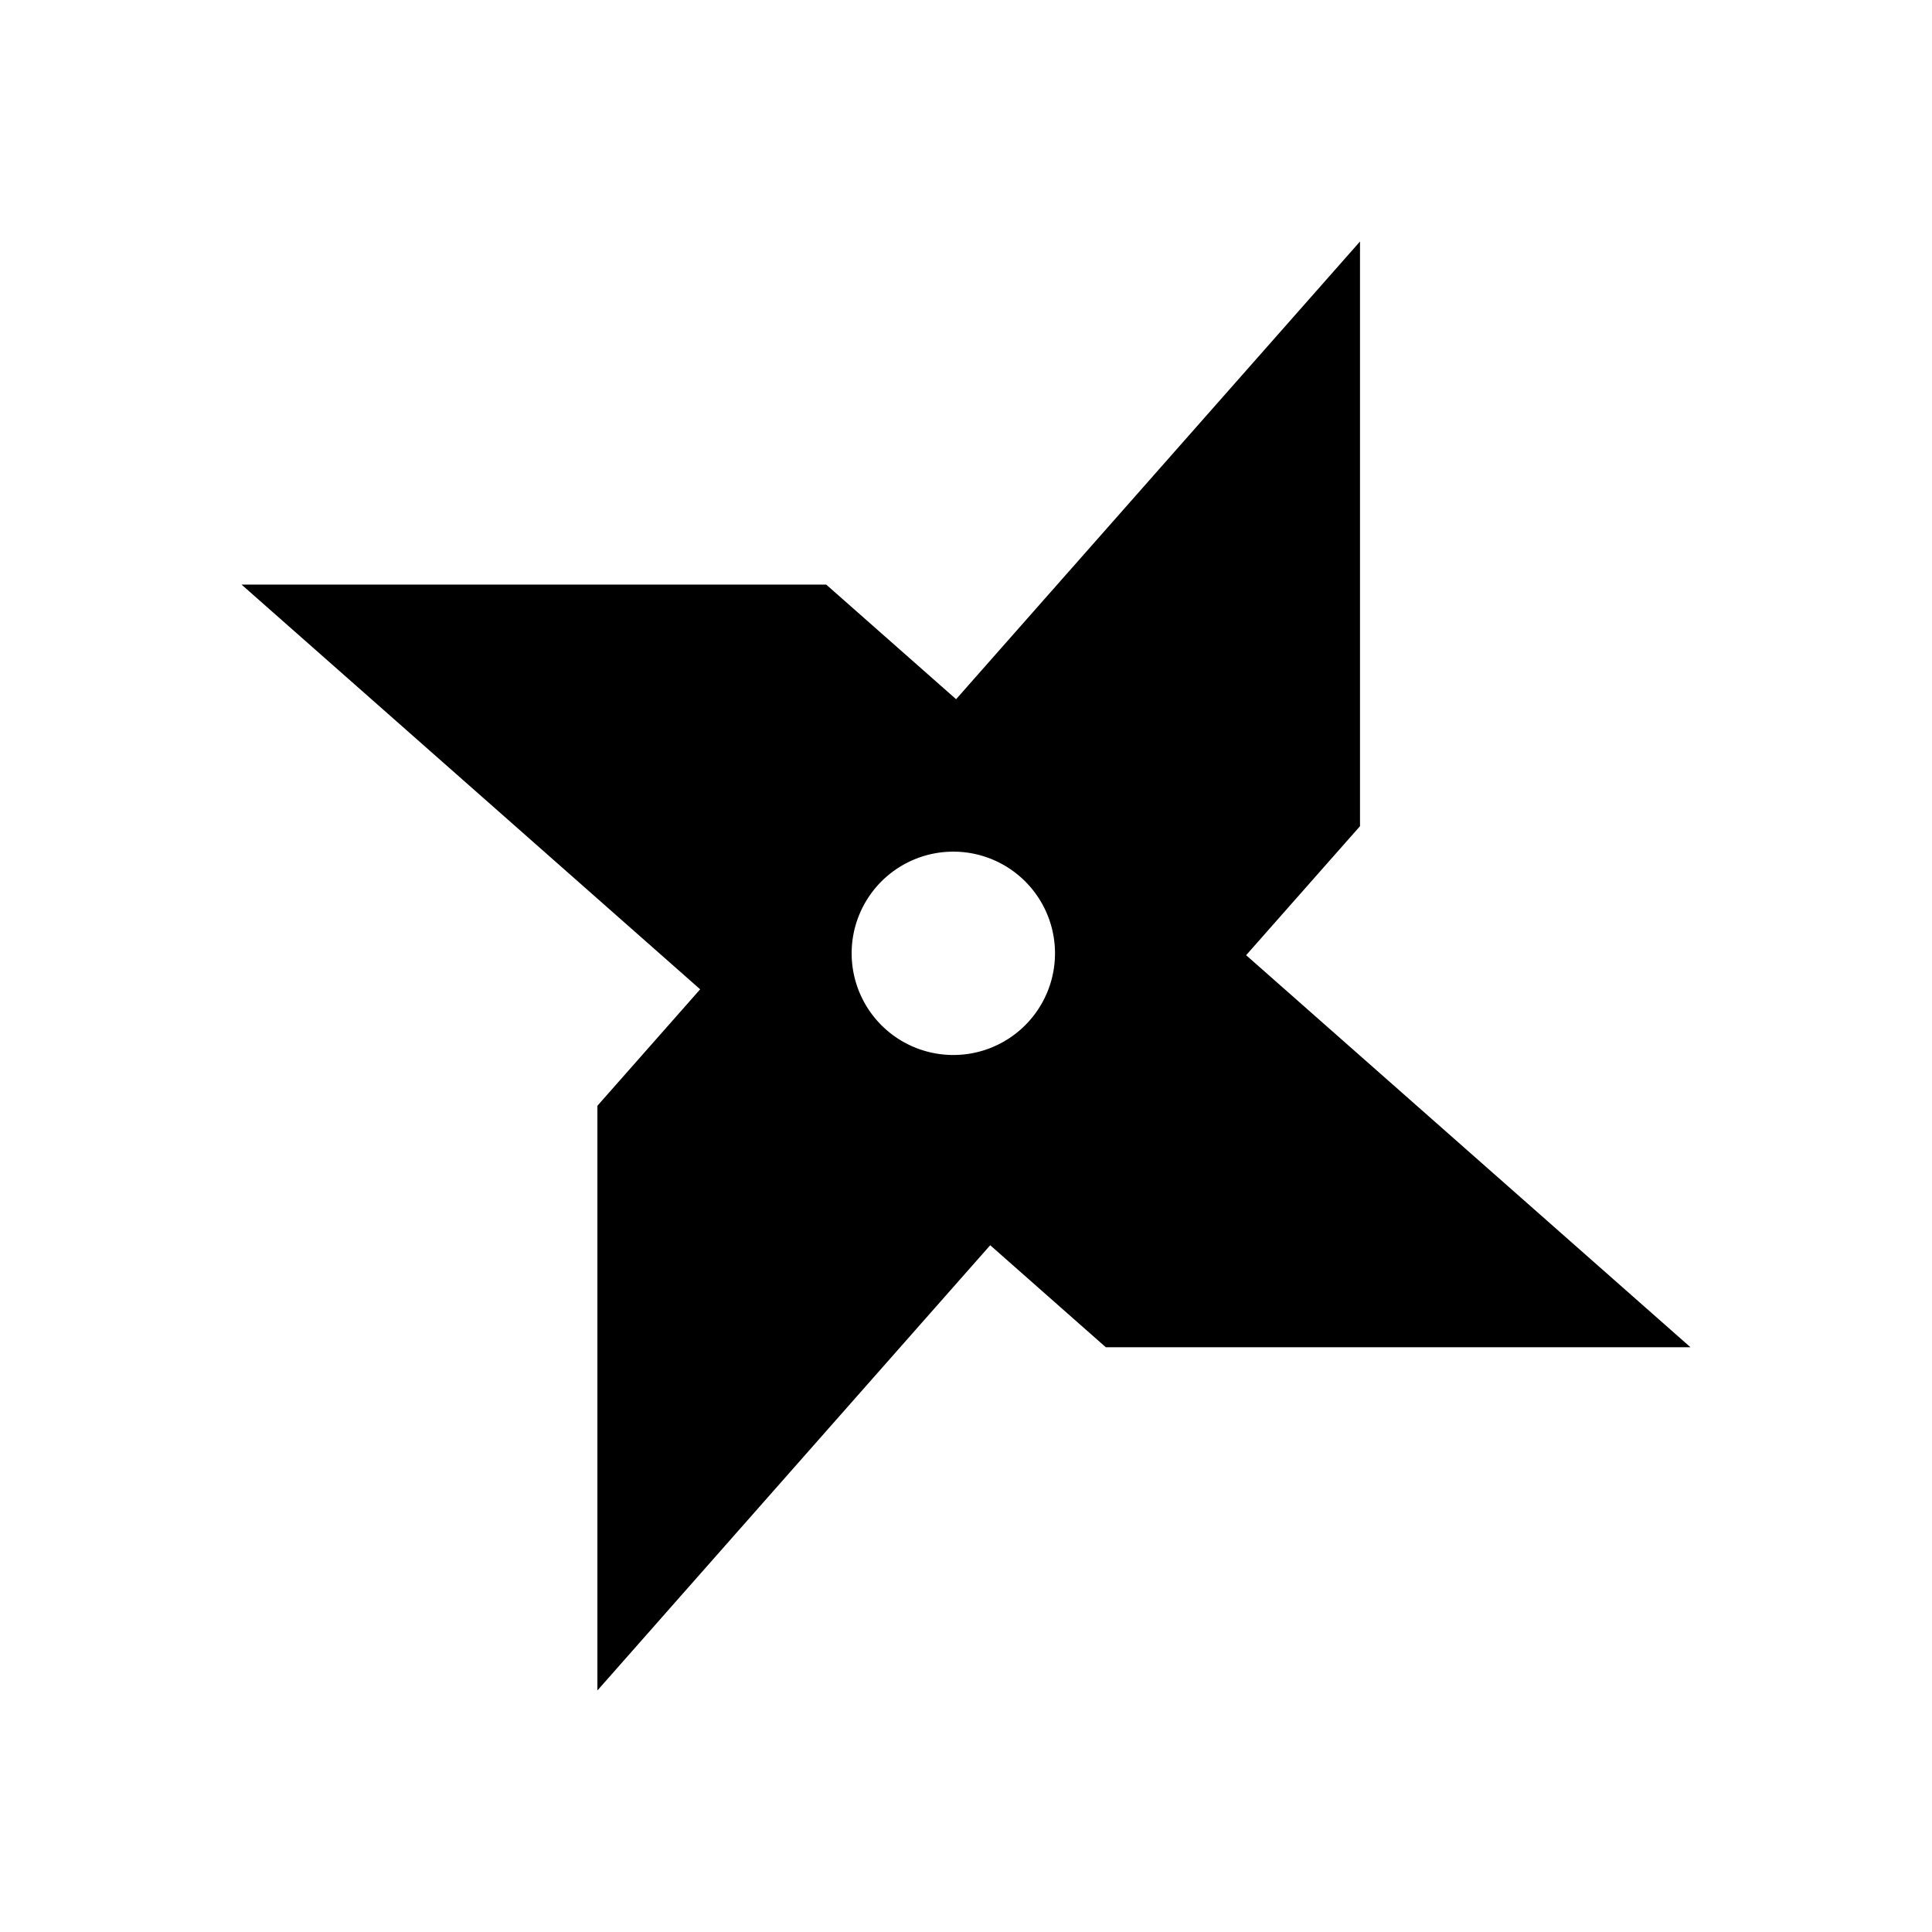 <svg viewBox="0 0 32 32"><path d="M22.526 4v9.684l-1.886 2.137L28 22.315h-9.684l-1.915-1.69-6.506 7.374v-9.684l1.702-1.929-7.596-6.703h9.684l2.151 1.898 6.691-7.582zM15.79 17.474a1.684 1.684 0 1 0 0-3.368 1.684 1.684 0 0 0 0 3.368z"/></svg>